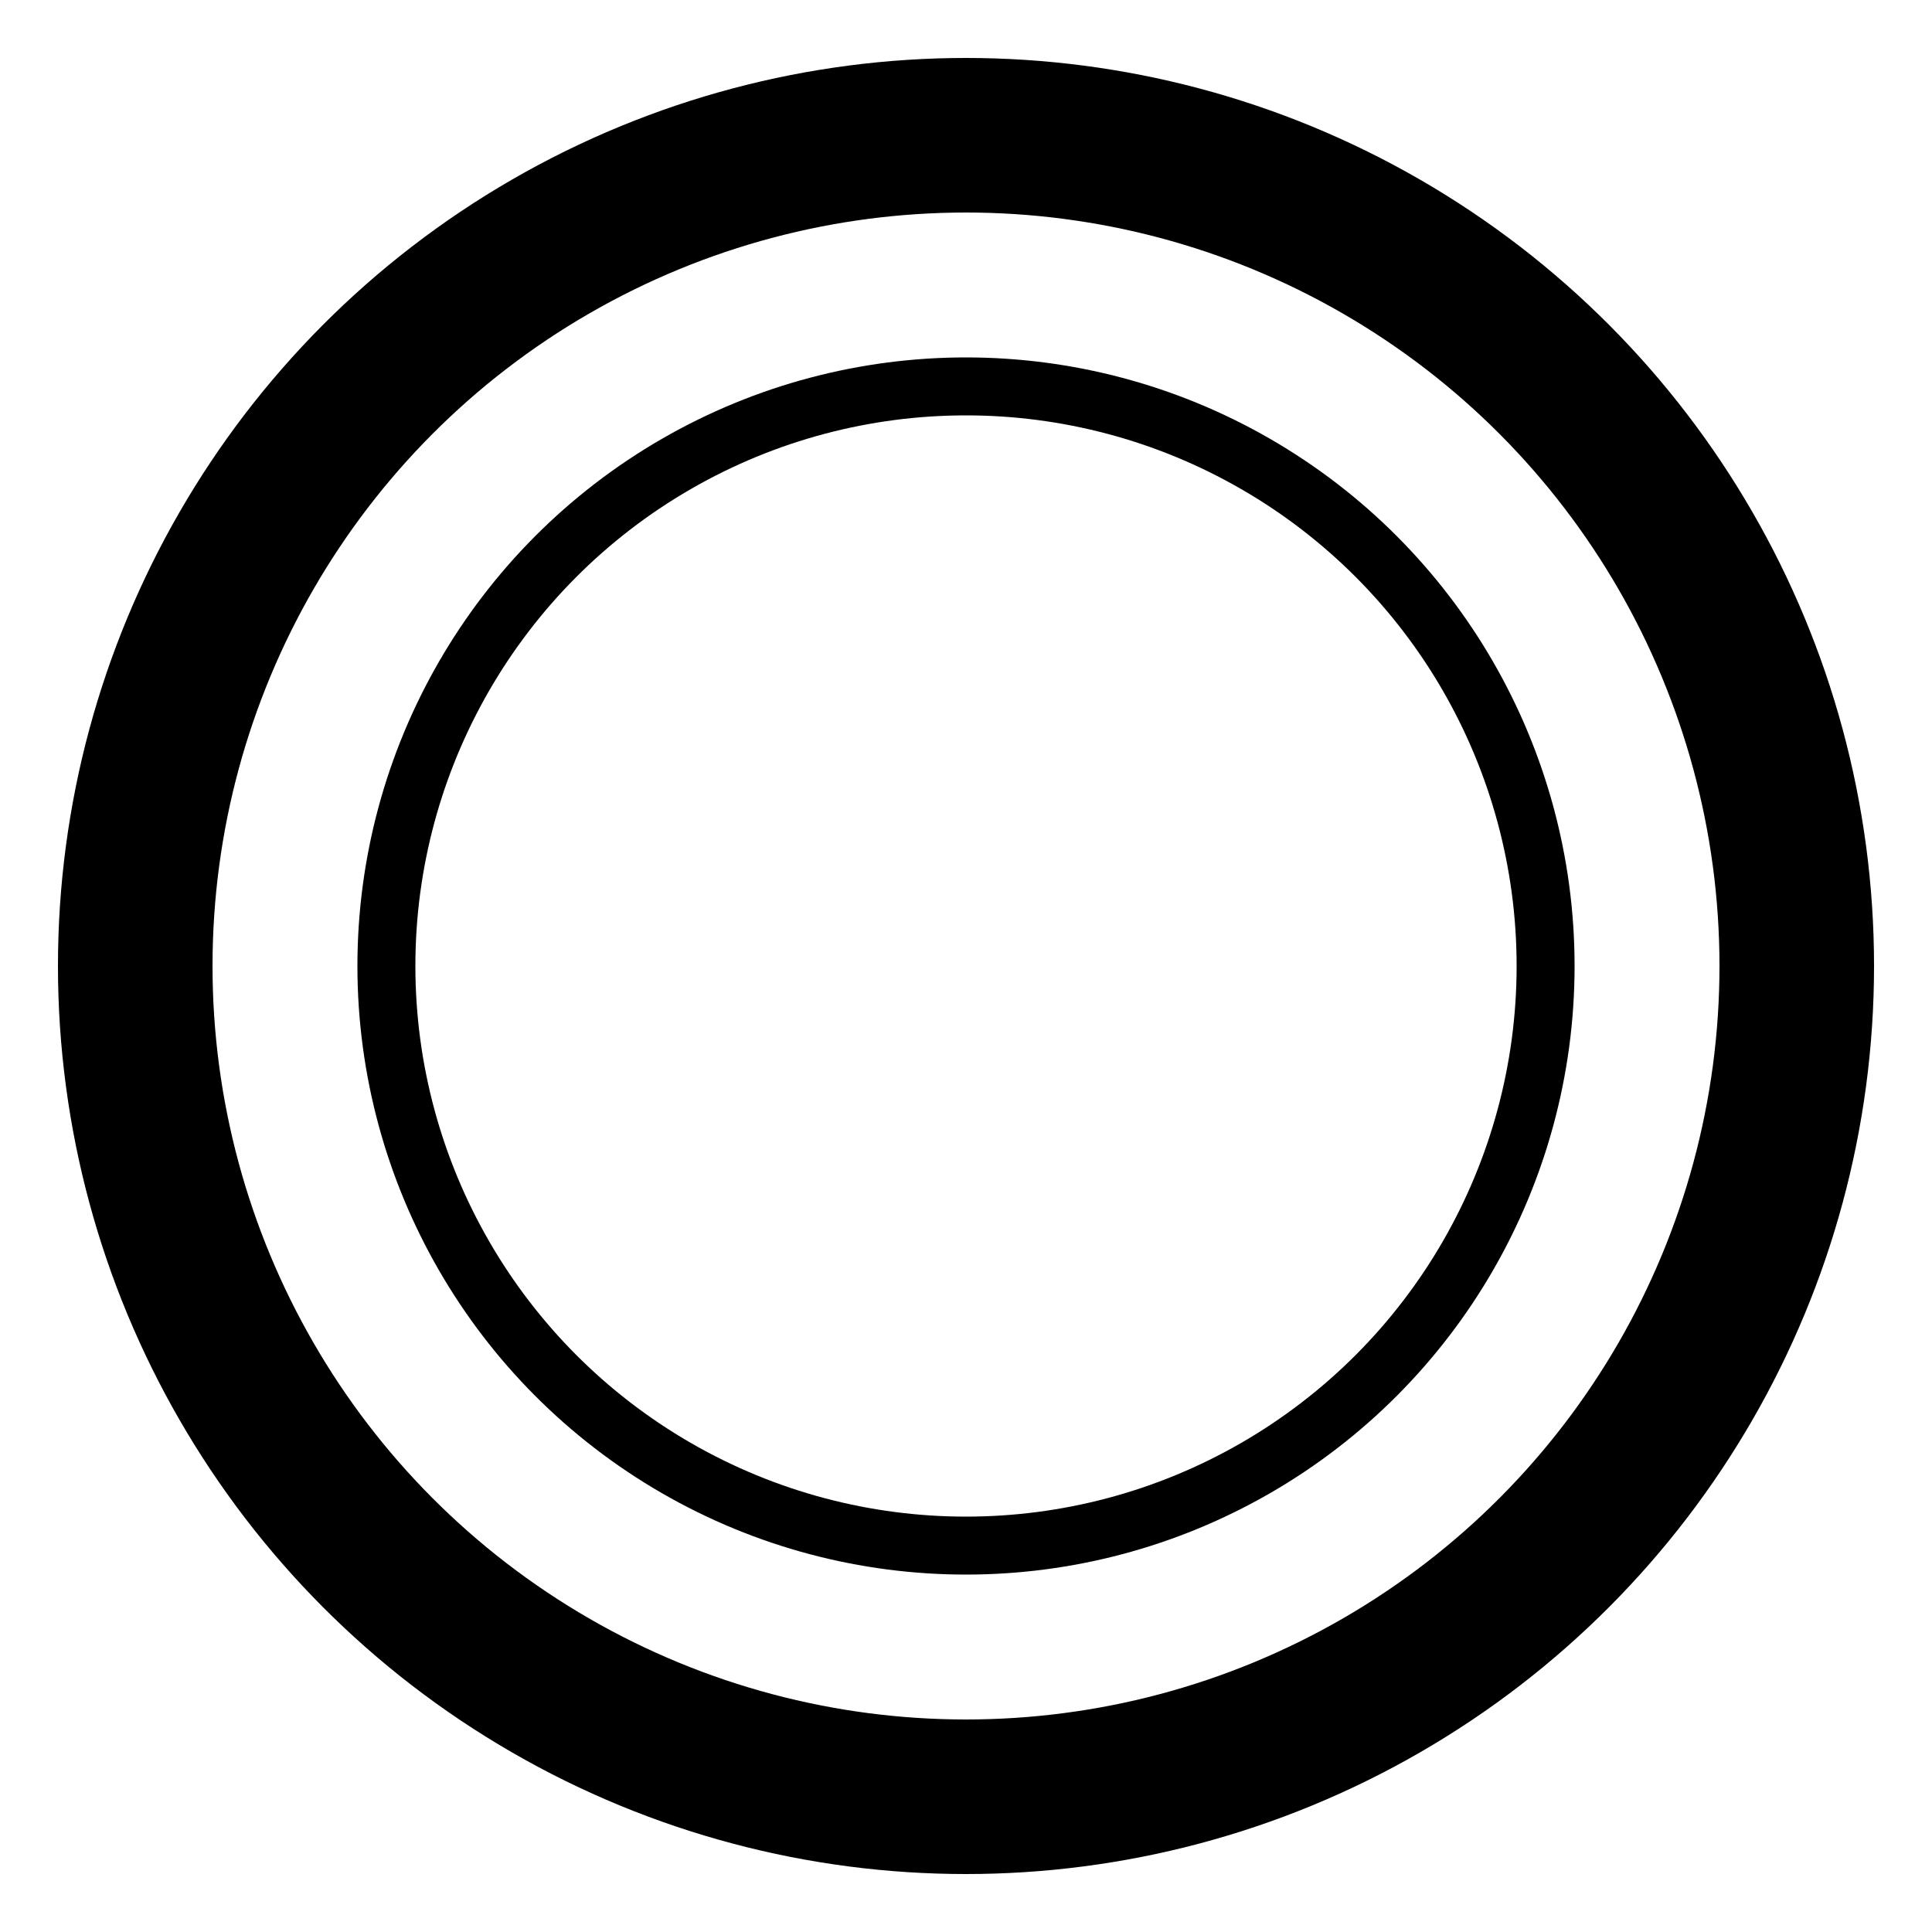 <svg xmlns="http://www.w3.org/2000/svg" viewBox="0 0 100 100"><circle cx="50" cy="50" r="43" fill="none" stroke="#000" stroke-width="8" stroke-miterlimit="10"/><circle cx="50" cy="50" r="30" fill="none" stroke="#000" stroke-width="3" stroke-miterlimit="10"/></svg>
